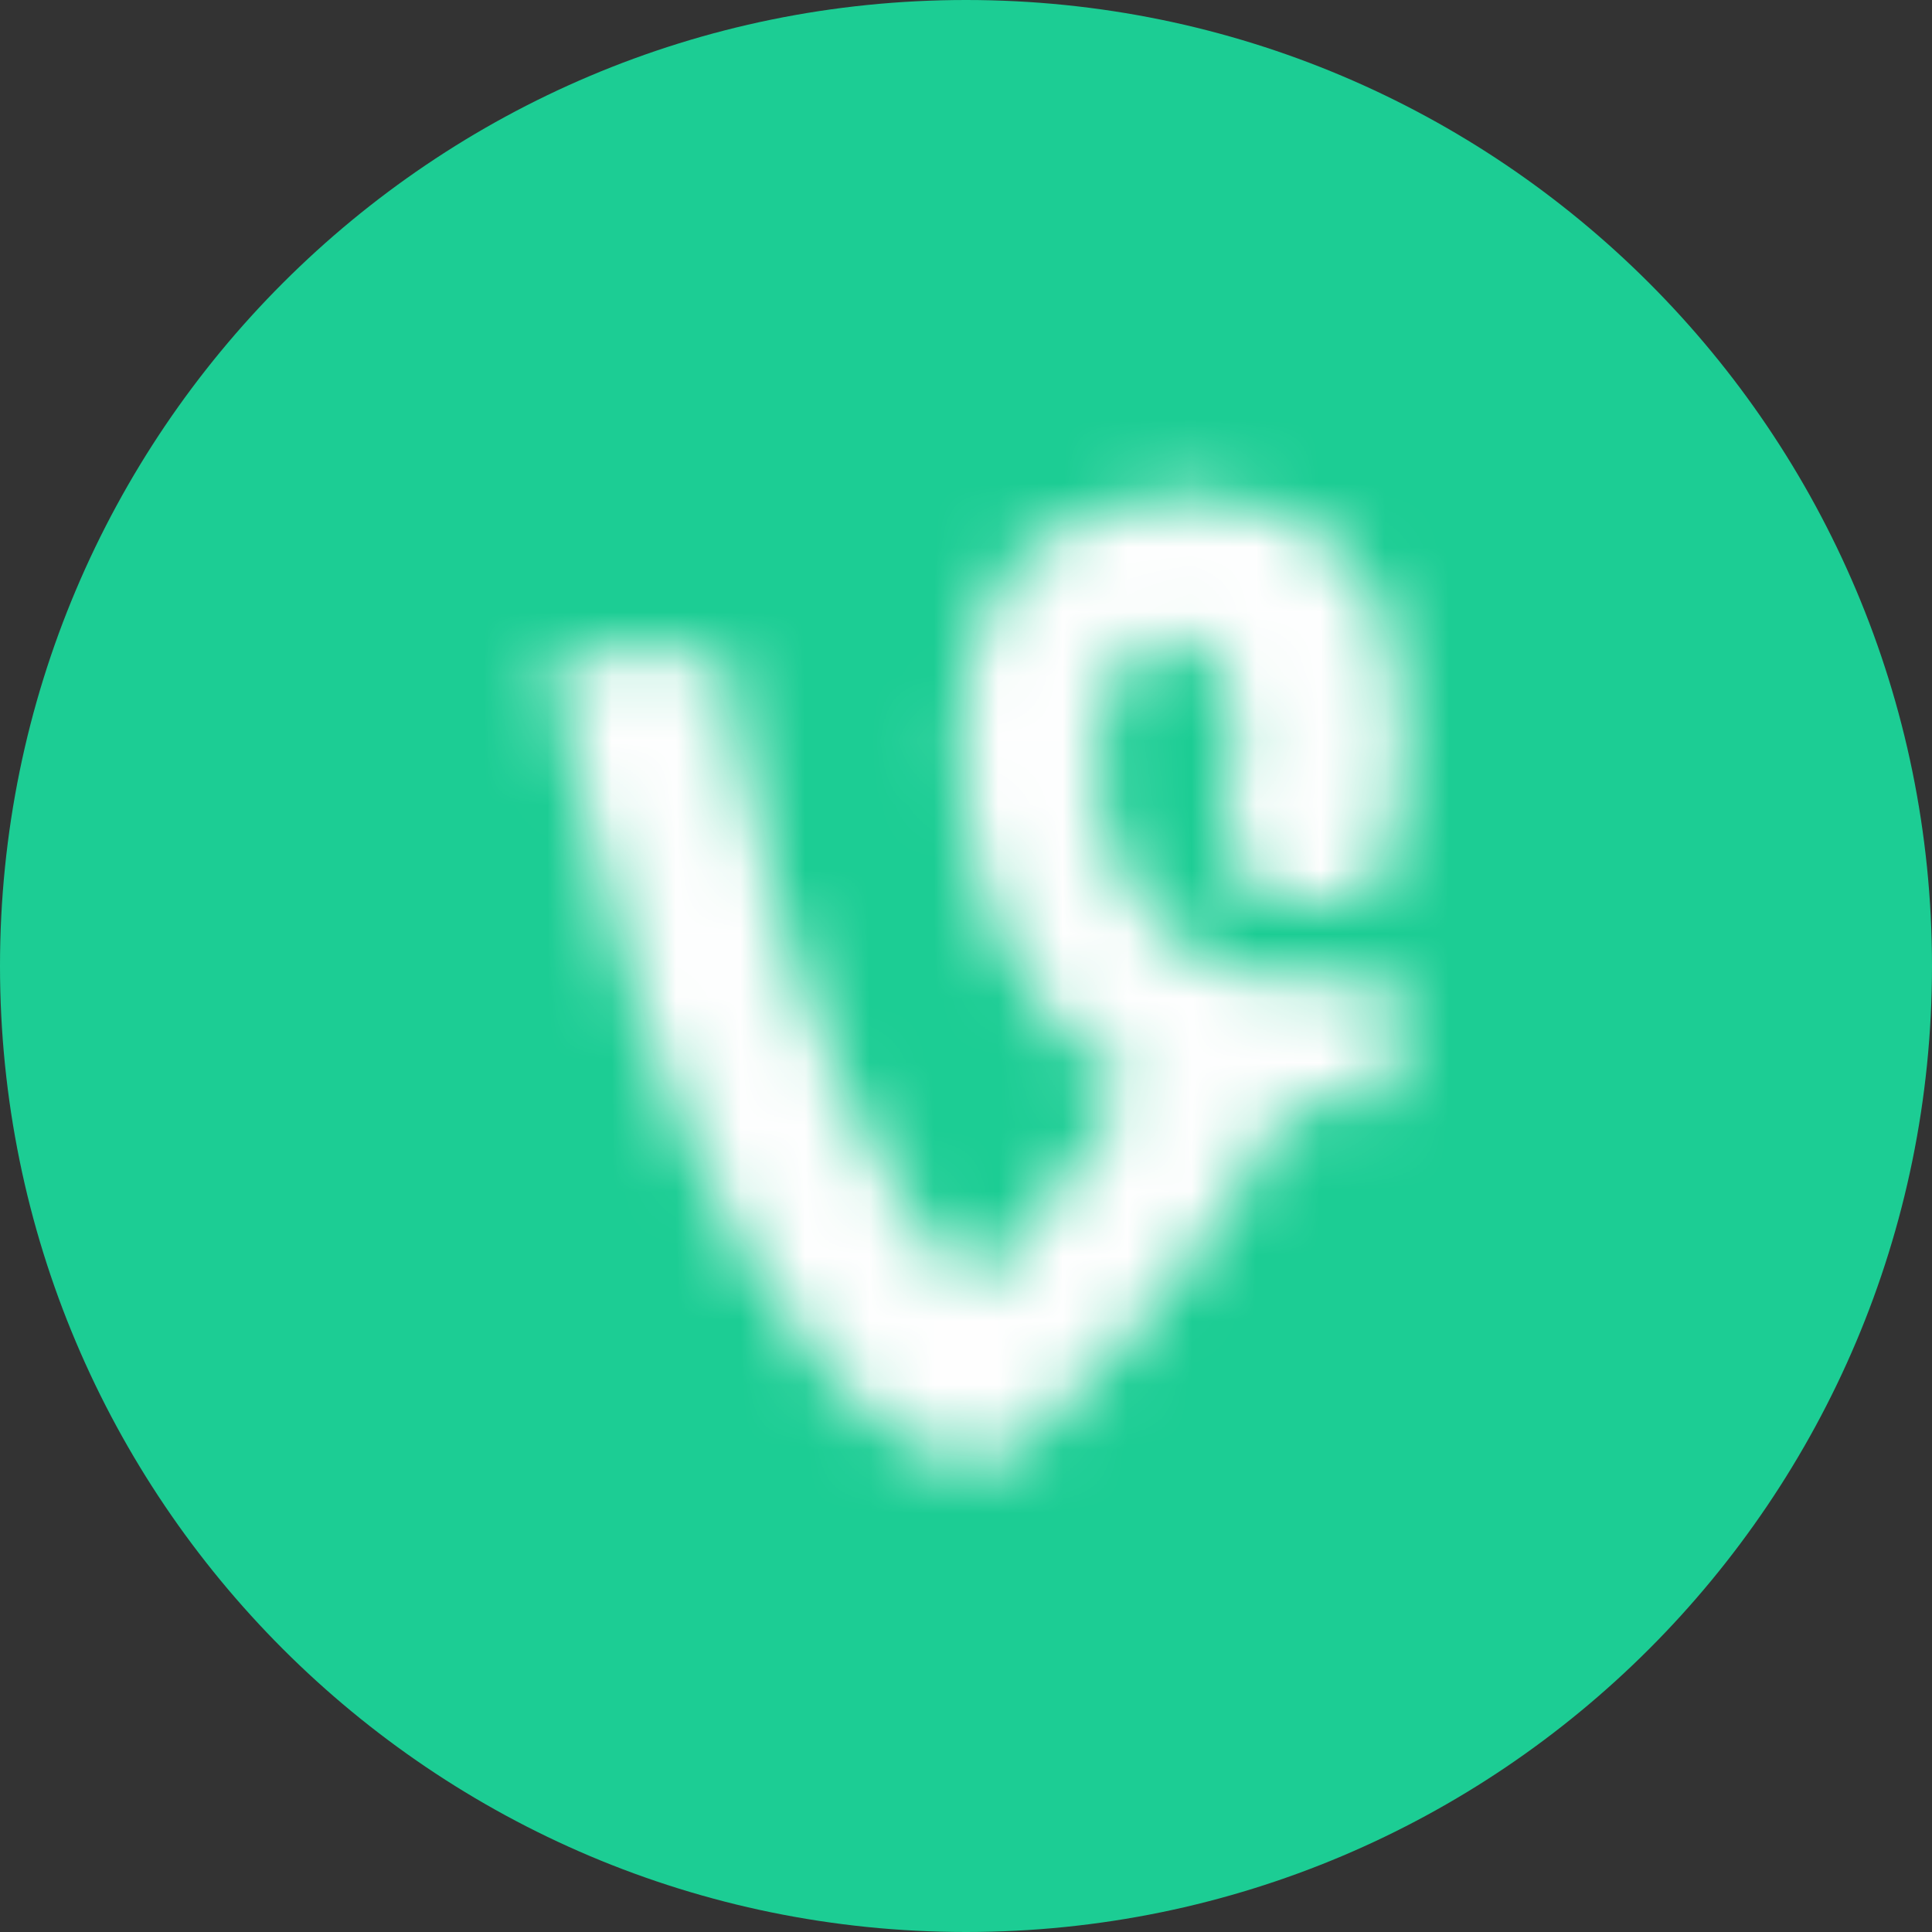 <?xml version="1.0" encoding="UTF-8" standalone="no"?>
<svg width="30px" height="30px" viewBox="0 0 30 30" version="1.1" xmlns="http://www.w3.org/2000/svg" xmlns:xlink="http://www.w3.org/1999/xlink">
    <rect x="0" y="0" width="30" height="30" fill="#333333" stroke="none"/>
    <!-- Generator: Sketch 41.2 (35397) - http://www.bohemiancoding.com/sketch -->
    <title>Group 9</title>
    <desc>Created with Sketch.</desc>
    <defs>
        <path d="M15,30 C23.284,30 30,23.284 30,15 C30,6.716 23.284,0 15,0 C6.716,0 0,6.716 0,15 C0,23.284 6.716,30 15,30 Z" id="path-1"></path>
        <path d="M8.571,10.116 C8.571,10.116 10.026,19.902 14.237,22.477 C14.812,22.81 15.465,22.795 15.903,22.416 C17.66,20.901 19.48,18.35 19.995,17.168 C20.962,17.261 21.629,17.024 21.629,17.024 L21.623,15.156 C21.623,15.156 20.204,15.183 19.934,15.187 C17.875,15.217 16.454,12.72 17.291,10.609 C17.871,9.147 18.891,10.201 19.073,10.655 C19.255,11.11 19.215,12.327 18.95,13.22 C19.273,13.973 21.024,14.372 21.423,13.743 C21.915,12.36 22.13,9.872 20.855,8.582 C20.014,7.731 17.903,7.298 16.358,8.268 C14.812,9.237 14.843,11.297 14.964,12.328 C15.085,13.358 15.419,15.539 17.479,16.751 C17.66,16.963 15.22,20.132 15.085,19.993 C12.056,16.872 11.238,10.146 11.238,10.146 L8.571,10.116 Z" id="path-3"></path>
    </defs>
    <g id="Jobs" stroke="none" stroke-width="1" fill="none" fill-rule="evenodd">
        <g id="Group-9">
            <mask id="mask-2" fill="white">
                <use xlink:href="#path-1"></use>
            </mask>
            <use id="Clip-2" fill="#1CCD94" xlink:href="#path-1"></use>
            <mask id="mask-4" fill="white">
                <use xlink:href="#path-3"></use>
            </mask>
            <g id="Clip-5"></g>
            <polygon id="Fill-4" fill="#FEFEFE" mask="url(#mask-4)" points="6.429 5.571 23.951 5.571 23.951 24.857 6.429 24.857"></polygon>
        </g>
    </g>
</svg>